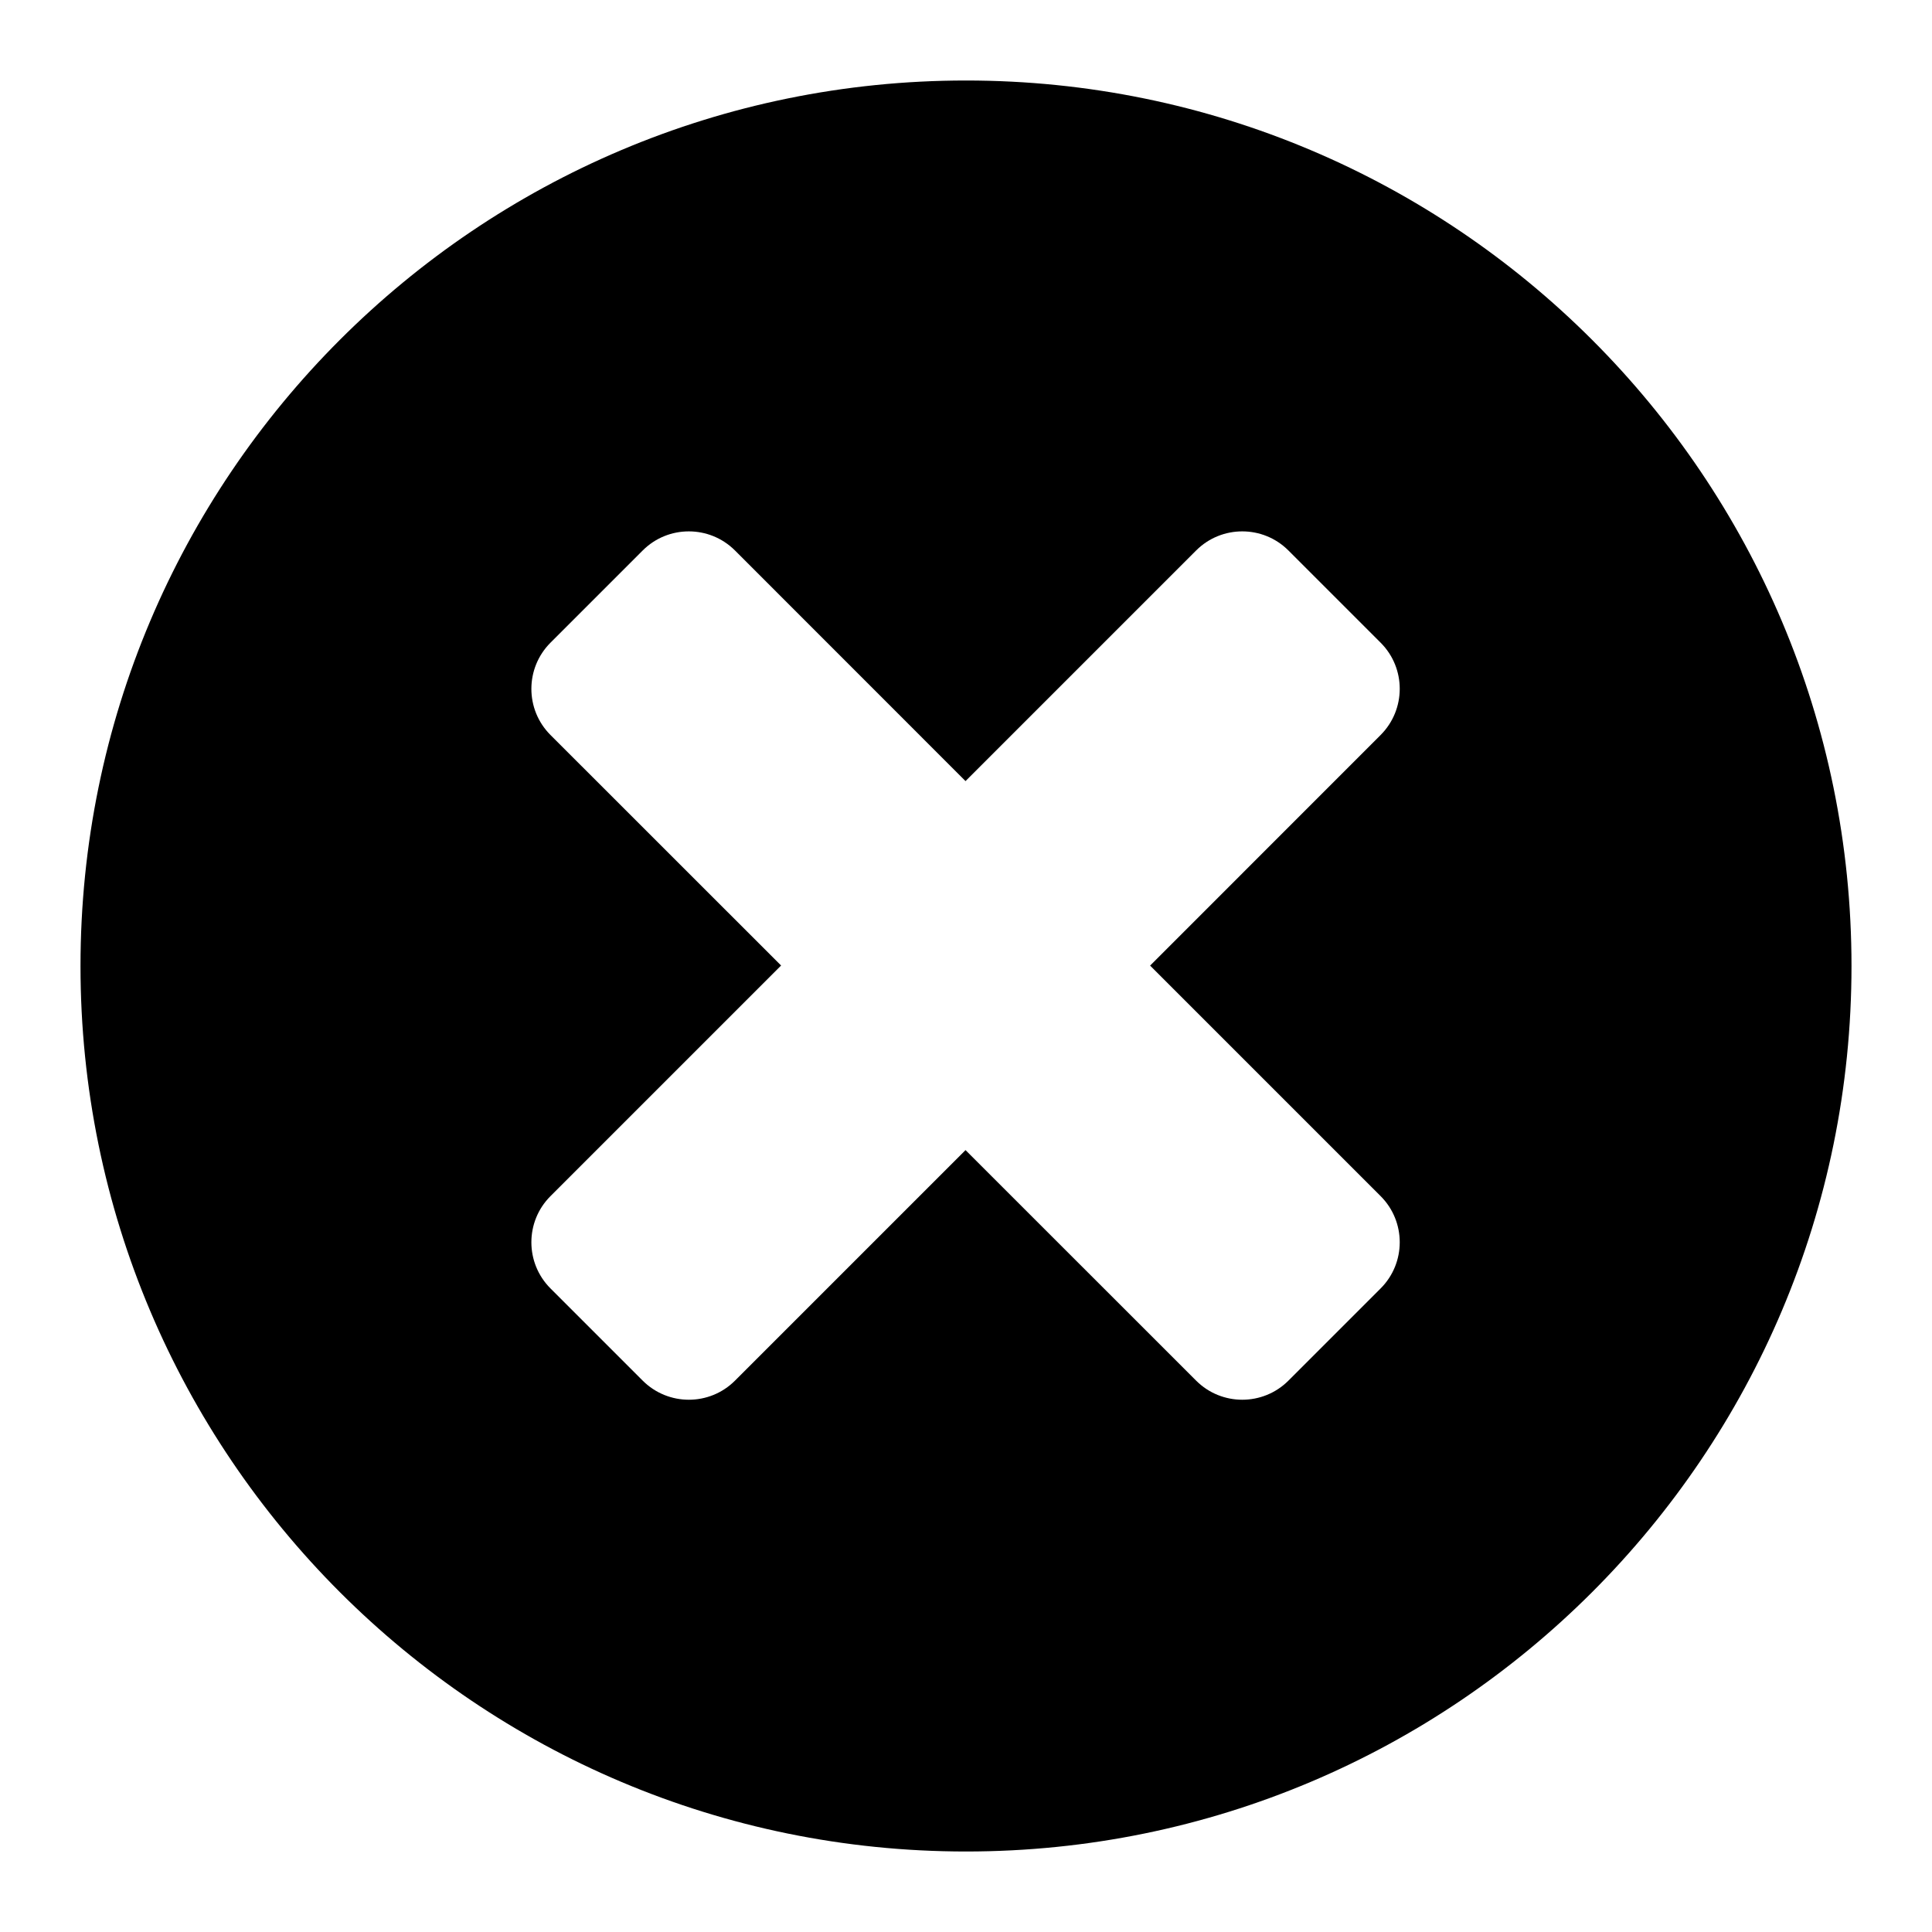 <svg xmlns="http://www.w3.org/2000/svg" width="24" height="24" viewBox="0 0 24 24">
    <path d="M12,1C5.925,1,1,5.925,1,12s4.925,11,11,11s11-4.925,11-11S18.075,1,12,1z
         M17.151,14.859c0.316,0.316,0.316,0.83,0,1.146l-1.146,1.146c-0.316,0.316-0.83,0.316-1.146,0l-2.865-2.864L9.13,17.151
        c-0.316,0.316-0.829,0.316-1.146,0l-1.146-1.146c-0.316-0.316-0.316-0.83,0-1.146l2.865-2.865L6.838,9.13
        c-0.316-0.316-0.316-0.829,0-1.146l1.146-1.146c0.316-0.316,0.829-0.316,1.146,0l2.864,2.865l2.865-2.865
        c0.316-0.316,0.83-0.316,1.146,0l1.146,1.146c0.316,0.316,0.316,0.829,0,1.146l-2.864,2.865L17.151,14.859z"/>
</svg>
